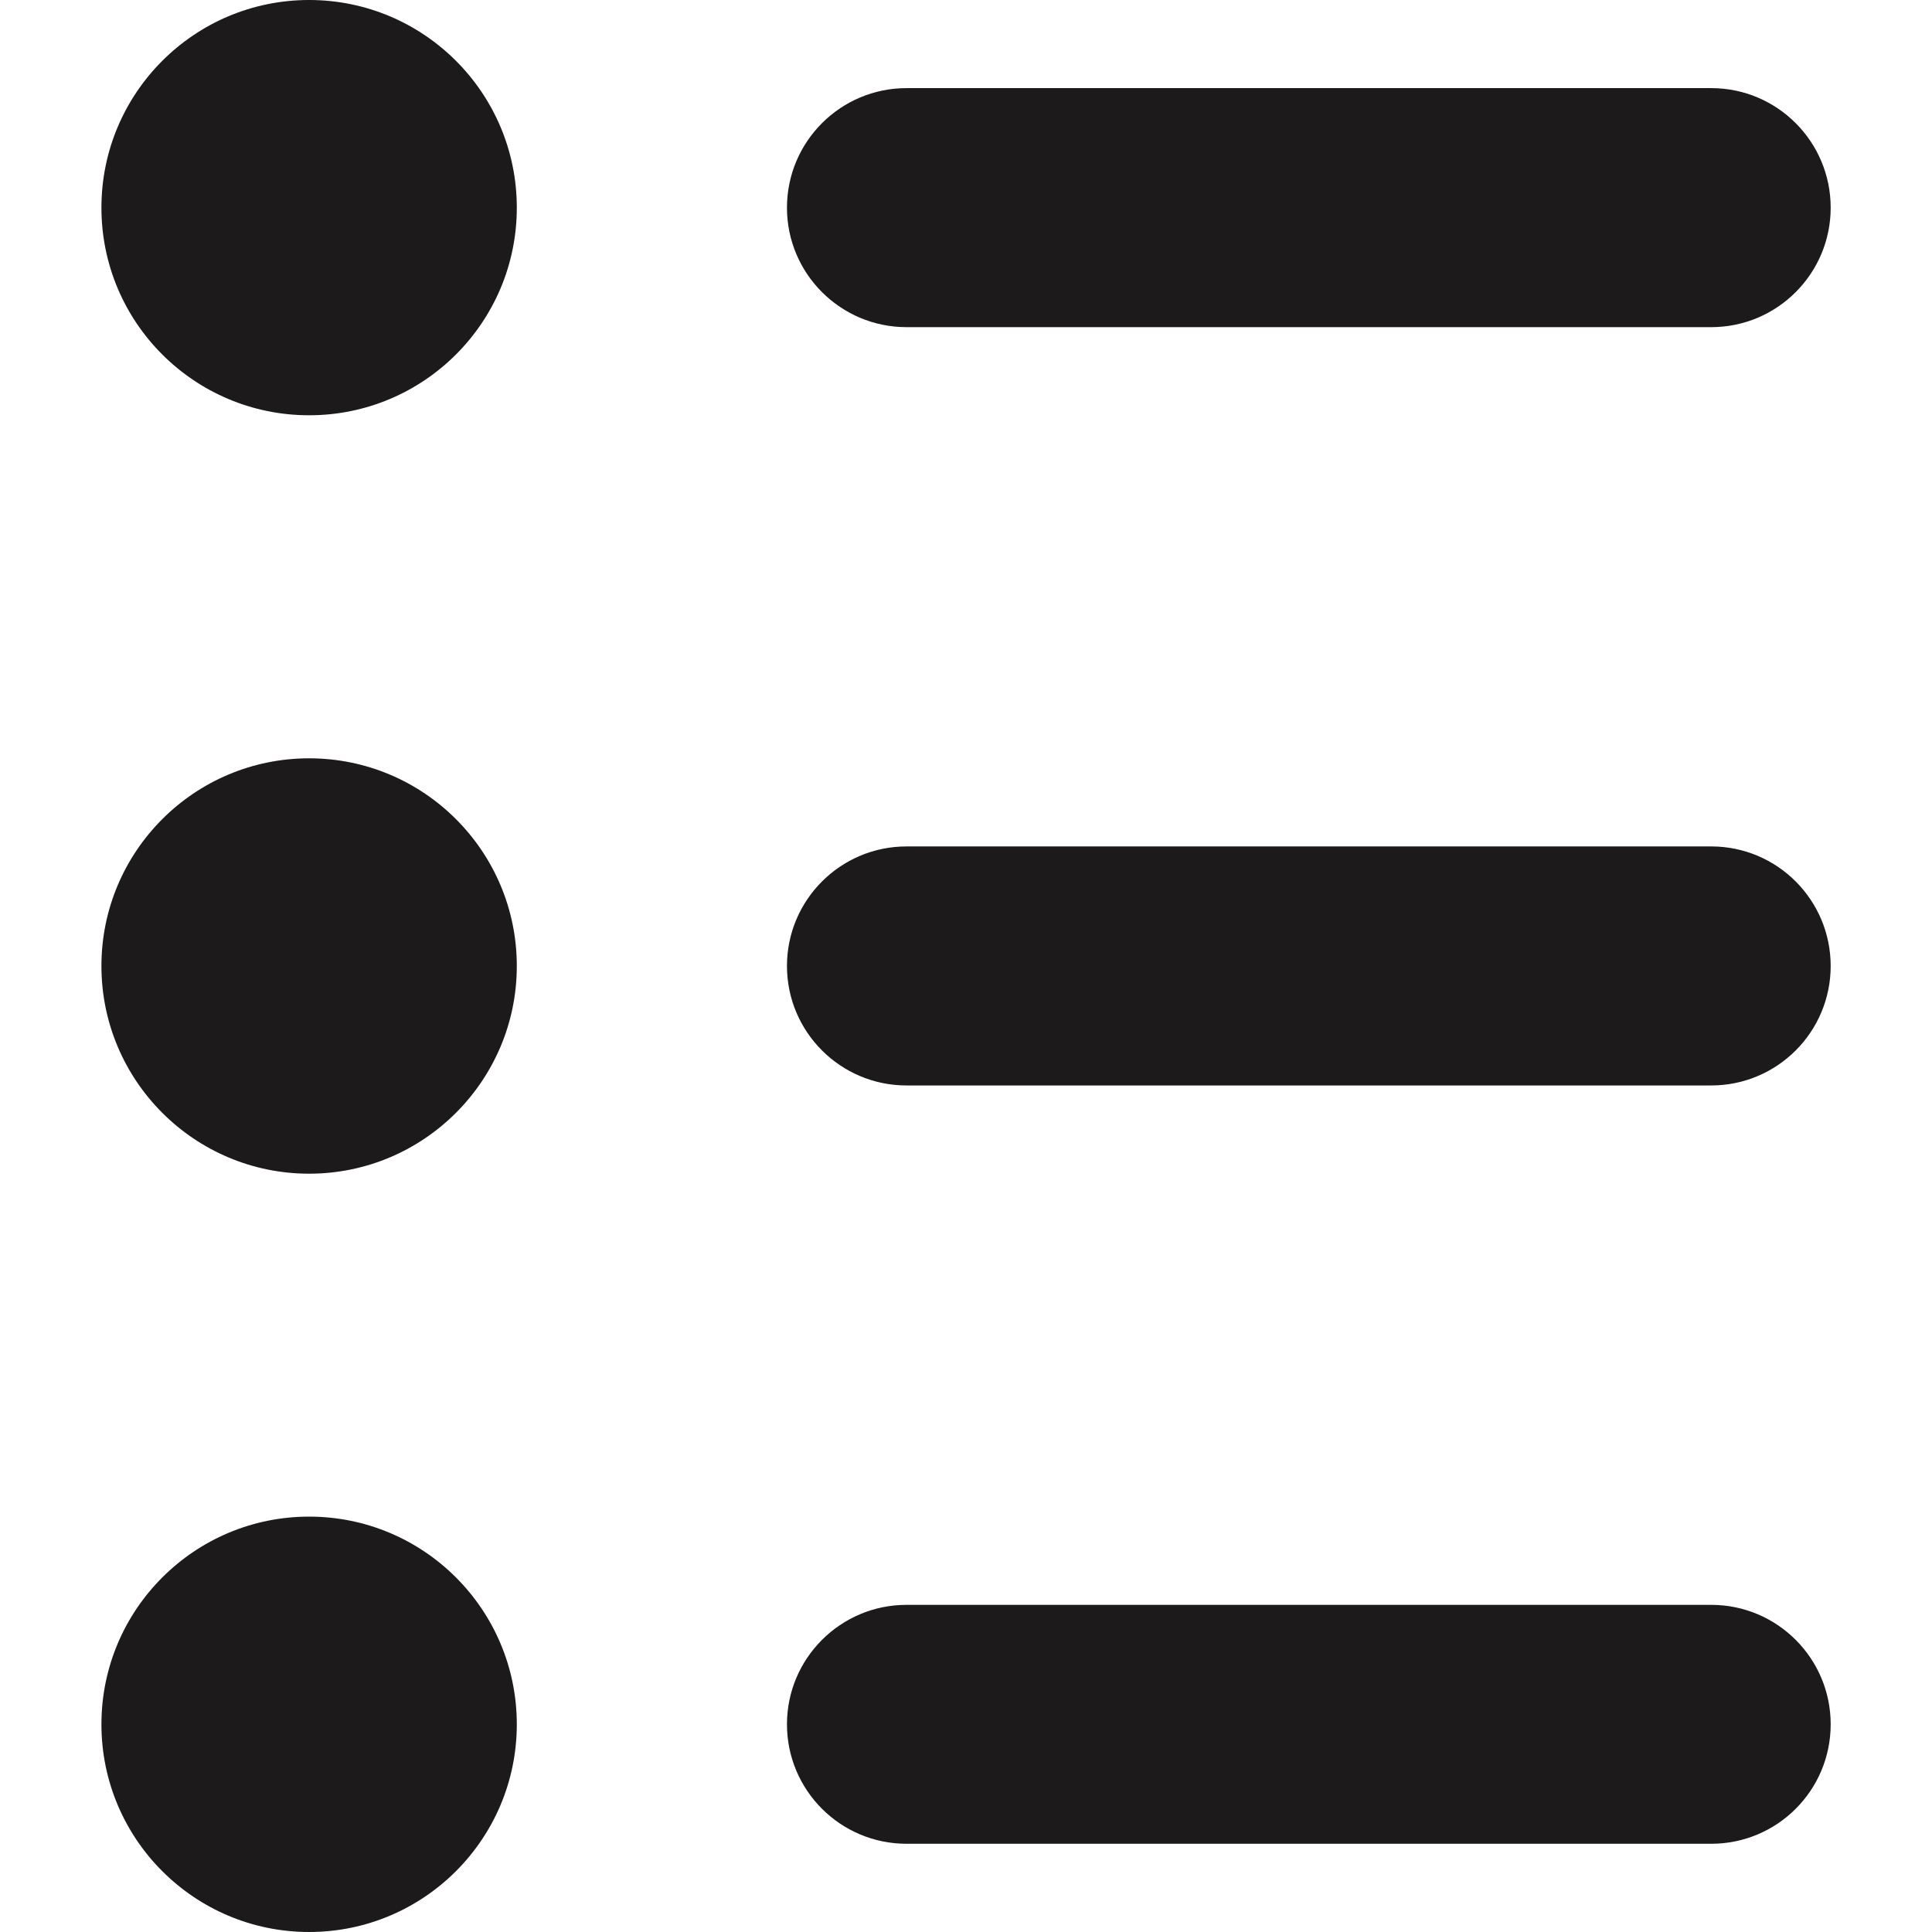 <svg width="18" height="18" viewBox="0 0 18 18" fill="none" xmlns="http://www.w3.org/2000/svg">
<path d="M8.446 17.178C7.831 17.178 7.332 16.68 7.332 16.065C7.332 15.451 7.831 14.952 8.446 14.952H15.943C16.558 14.952 17.056 15.451 17.056 16.065C17.056 16.68 16.558 17.178 15.943 17.178H8.446ZM8.446 10.113C7.831 10.113 7.332 9.614 7.332 9C7.332 8.385 7.831 7.886 8.446 7.886H15.943C16.558 7.886 17.056 8.385 17.056 9C17.056 9.614 16.558 10.113 15.943 10.113H8.446ZM8.446 3.048C7.831 3.048 7.332 2.549 7.332 1.935C7.332 1.32 7.831 0.821 8.446 0.821H15.943C16.558 0.821 17.056 1.32 17.056 1.935C17.056 2.549 16.558 3.048 15.943 3.048H8.446ZM2.88 14.13C3.948 14.13 4.815 14.996 4.815 16.065C4.815 17.134 3.948 18 2.88 18C1.812 18 0.945 17.134 0.945 16.065C0.945 14.996 1.812 14.13 2.88 14.13ZM2.88 7.065C3.948 7.065 4.815 7.931 4.815 9C4.815 10.068 3.948 10.935 2.88 10.935C1.812 10.935 0.945 10.068 0.945 9C0.945 7.931 1.812 7.065 2.88 7.065ZM2.88 0C3.948 0 4.815 0.866 4.815 1.935C4.815 3.004 3.948 3.869 2.88 3.869C1.812 3.869 0.945 3.004 0.945 1.935C0.945 0.866 1.812 0 2.88 0Z" fill="#1C1A1A"/>
</svg>

